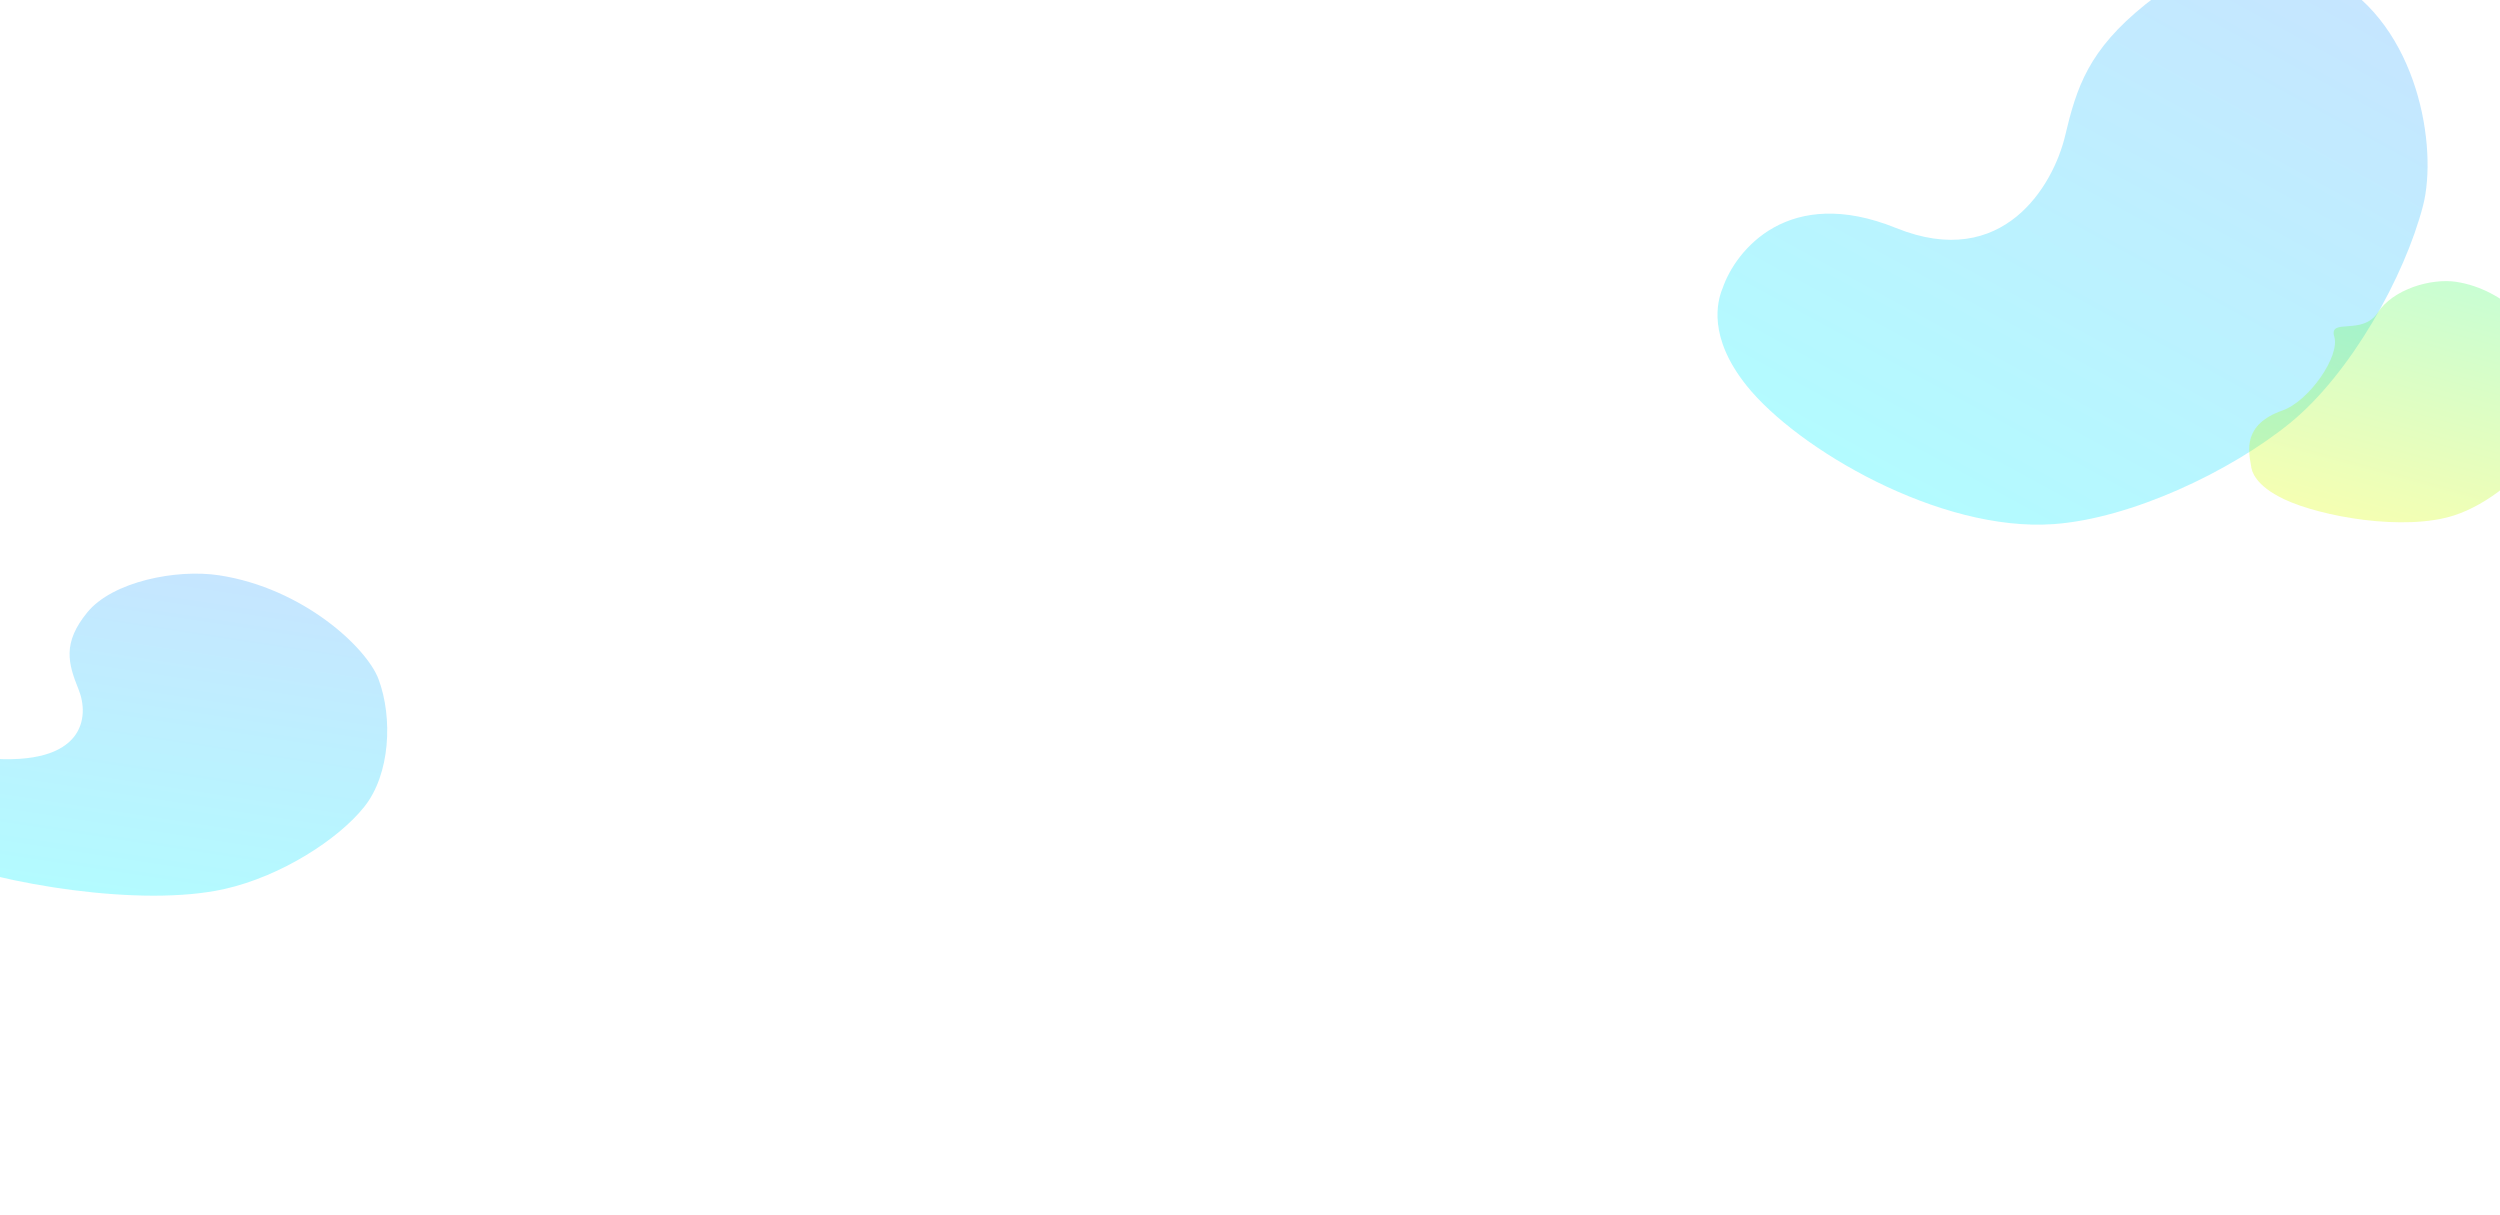  <svg
  xmlns="http://www.w3.org/2000/svg"
  width="1440"
  height="700"
  viewBox="0 0 1440 700"
  fill="none"
>
  <g clip-path="url(#clip0_5425_6287)">
    <g opacity="0.3" filter="url(#filter0_f_5425_6287)">
      <path
        d="M1235.8 2.496C1268.74 -23.954 1318.17 -25.935 1343.36 -12.188C1392.89 14.845 1404.29 85.126 1395.66 118.492C1385.09 159.33 1353.92 215.199 1319.34 243.435C1284.76 271.671 1227.39 298.686 1182.96 301.883C1117.14 306.62 1035.26 258.539 1006.14 222.244C983.497 194.026 989.175 173.322 992.215 166.057C999.72 144.04 1030.2 106.269 1092.09 131.317C1153.98 156.366 1182.8 106.445 1189.47 78.354C1196.14 50.263 1202.87 28.946 1235.8 2.496Z"
        fill="url(#paint0_linear_5425_6287)"
      />
    </g>
    <g opacity="0.3" filter="url(#filter1_f_5425_6287)">
      <path
        d="M50.329 352.674C64.832 334.963 101.619 327.605 126.243 331.375C174.669 338.789 211.329 373.143 218.057 391.257C226.291 413.427 224.847 445.904 209.81 464.735C194.773 483.566 161.917 504.704 129.413 512.041C81.264 522.909 -0.131 508.922 -36.727 494.166C-65.18 482.693 -69.11 471.412 -69.694 467.319C-72.758 455.134 -64.631 431.969 -7.605 436.785C49.422 441.601 51.441 412.459 45.322 397.286C39.204 382.112 35.827 370.384 50.329 352.674Z"
        fill="url(#paint1_linear_5425_6287)"
      />
    </g>
    <g opacity="0.3" filter="url(#filter2_f_5425_6287)">
      <path
        d="M1369.59 180.041C1378.48 166.499 1400.36 160.135 1414.85 162.354C1443.35 166.717 1464.42 191.433 1468.08 204.767C1472.56 221.087 1471.13 245.317 1461.91 259.707C1452.69 274.097 1432.9 290.632 1413.55 296.876C1384.89 306.127 1337.02 297.657 1315.64 287.54C1299.02 279.674 1296.9 271.364 1296.62 268.329C1295.03 259.324 1291.98 244.462 1314.62 236.473C1330.11 231.004 1347.91 205.109 1344.56 193.951C1341.21 182.794 1360.71 193.583 1369.59 180.041Z"
        fill="url(#paint2_linear_5425_6287)"
      />
    </g>
  </g>
  <defs>
    <filter
      id="filter0_f_5425_6287"
      x="789.279"
      y="-220.578"
      width="809.009"
      height="722.785"
      filterUnits="userSpaceOnUse"
      color-interpolation-filters="sRGB"
    >
      <feFlood flood-opacity="0" result="BackgroundImageFix" />
      <feBlend
        mode="normal"
        in="SourceGraphic"
        in2="BackgroundImageFix"
        result="shape"
      />
      <feGaussianBlur
        stdDeviation="100"
        result="effect1_foregroundBlur_5425_6287"
      />
    </filter>
    <filter
      id="filter1_f_5425_6287"
      x="-270.25"
      y="130.413"
      width="693.292"
      height="585.495"
      filterUnits="userSpaceOnUse"
      color-interpolation-filters="sRGB"
    >
      <feFlood flood-opacity="0" result="BackgroundImageFix" />
      <feBlend
        mode="normal"
        in="SourceGraphic"
        in2="BackgroundImageFix"
        result="shape"
      />
      <feGaussianBlur
        stdDeviation="100"
        result="effect1_foregroundBlur_5425_6287"
      />
    </filter>
    <filter
      id="filter2_f_5425_6287"
      x="1095.53"
      y="-38.08"
      width="575.004"
      height="538.931"
      filterUnits="userSpaceOnUse"
      color-interpolation-filters="sRGB"
    >
      <feFlood flood-opacity="0" result="BackgroundImageFix" />
      <feBlend
        mode="normal"
        in="SourceGraphic"
        in2="BackgroundImageFix"
        result="shape"
      />
      <feGaussianBlur
        stdDeviation="100"
        result="effect1_foregroundBlur_5425_6287"
      />
    </filter>
    <linearGradient
      id="paint0_linear_5425_6287"
      x1="1305.92"
      y1="-32.618"
      x2="1123.76"
      y2="301.184"
      gradientUnits="userSpaceOnUse"
    >
      <stop stop-color="#40A9FF" />
      <stop offset="1" stop-color="#00F2FE" />
    </linearGradient>
    <linearGradient
      id="paint1_linear_5425_6287"
      x1="89.647"
      y1="325.772"
      x2="60.571"
      y2="515.681"
      gradientUnits="userSpaceOnUse"
    >
      <stop stop-color="#40A9FF" />
      <stop offset="1" stop-color="#00F2FE" />
    </linearGradient>
    <linearGradient
      id="paint2_linear_5425_6287"
      x1="1425.5"
      y1="90.869"
      x2="1368.89"
      y2="299.651"
      gradientUnits="userSpaceOnUse"
    >
      <stop stop-color="#00FAA0" />
      <stop offset="1" stop-color="#DAFE00" />
    </linearGradient>
    <clipPath id="clip0_5425_6287">
      <rect width="1440" height="700" fill="white" />
    </clipPath>
  </defs>
</svg>
